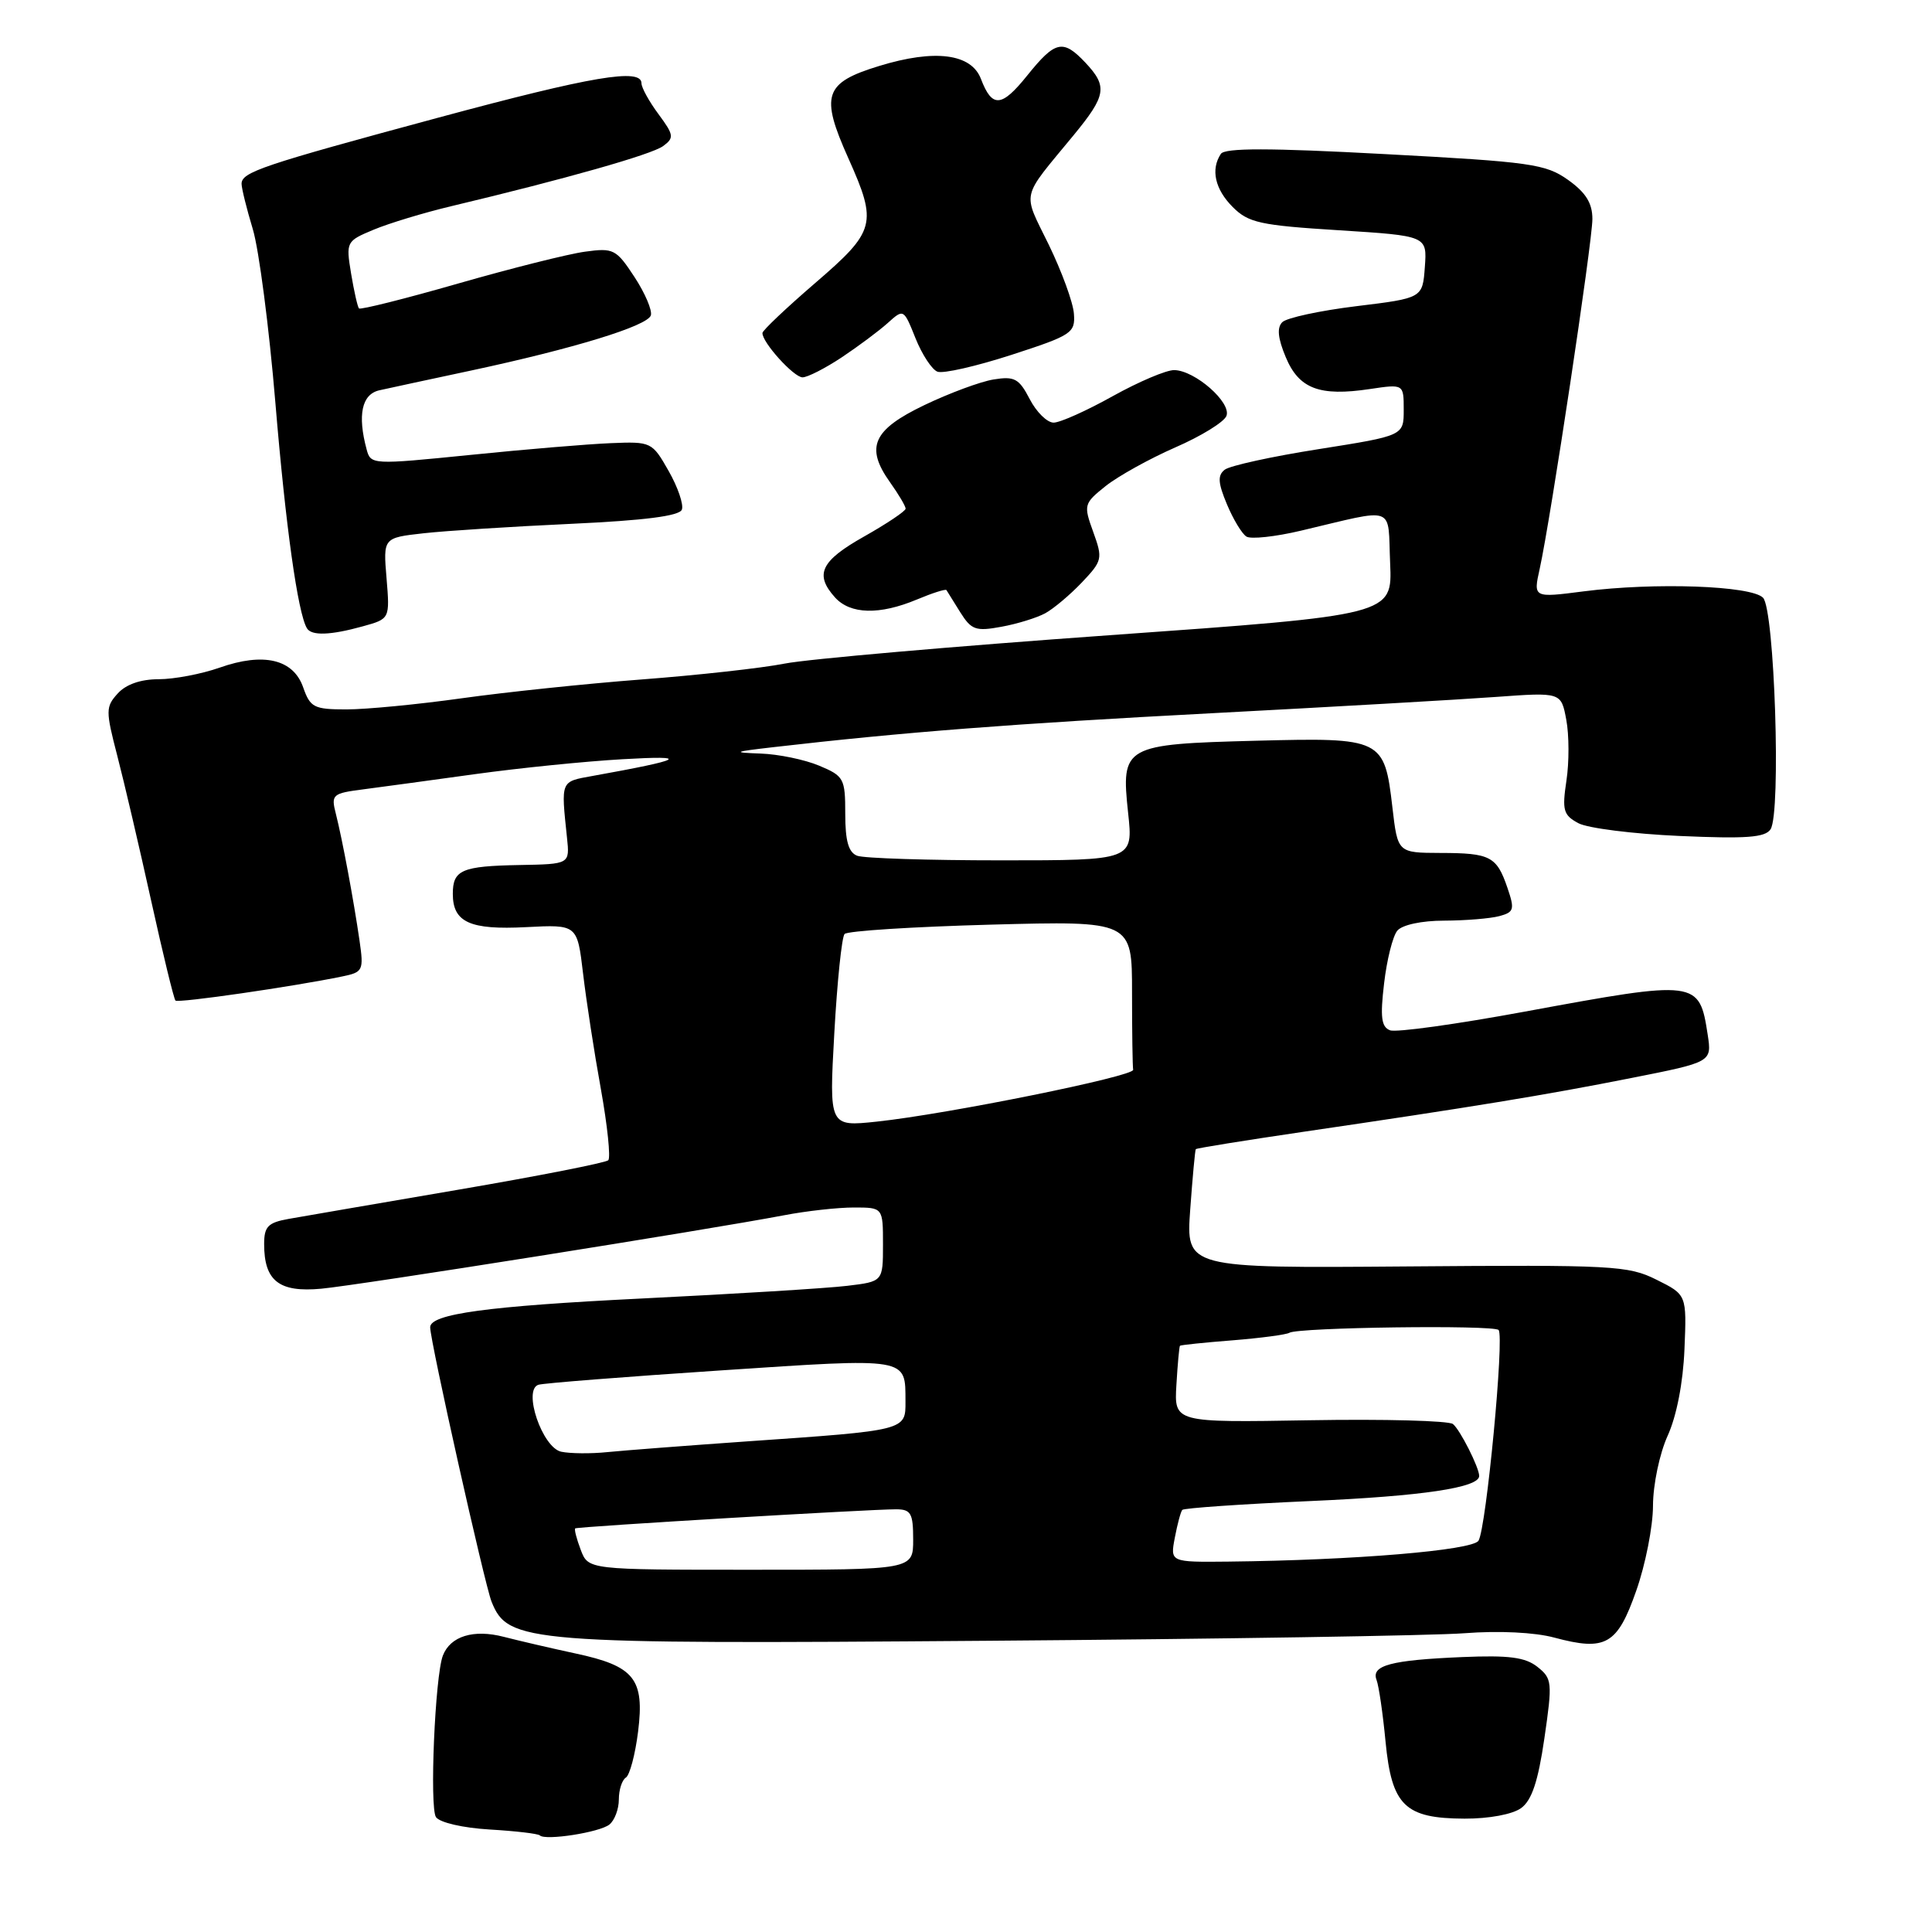 <?xml version="1.0" encoding="UTF-8" standalone="no"?>
<!DOCTYPE svg PUBLIC "-//W3C//DTD SVG 1.1//EN" "http://www.w3.org/Graphics/SVG/1.1/DTD/svg11.dtd" >
<svg xmlns="http://www.w3.org/2000/svg" xmlns:xlink="http://www.w3.org/1999/xlink" version="1.1" viewBox="0 0 256 256">
 <g >
 <path fill="currentColor"
d=" M 80.75 241.76 C 81.44 241.21 82.00 239.71 82.00 238.44 C 82.00 237.16 82.42 235.86 82.93 235.54 C 83.44 235.23 84.17 232.48 84.55 229.45 C 85.42 222.45 84.07 220.76 76.24 219.09 C 73.08 218.41 68.82 217.42 66.76 216.89 C 62.75 215.85 59.67 216.80 58.68 219.38 C 57.64 222.11 56.90 239.50 57.77 240.78 C 58.27 241.50 61.34 242.21 64.89 242.42 C 68.31 242.62 71.30 242.97 71.53 243.20 C 72.25 243.92 79.46 242.80 80.75 241.76 Z  M 201.56 239.58 C 202.97 238.55 203.81 236.04 204.64 230.33 C 205.72 222.91 205.67 222.42 203.72 220.87 C 202.11 219.59 199.93 219.31 193.77 219.57 C 184.30 219.97 181.66 220.67 182.40 222.60 C 182.70 223.39 183.24 227.06 183.59 230.76 C 184.41 239.26 186.14 240.95 194.06 240.98 C 197.31 240.99 200.42 240.41 201.56 239.58 Z  M 194.07 216.41 C 198.61 216.06 203.36 216.29 205.95 216.99 C 212.77 218.82 214.30 217.95 216.81 210.78 C 218.03 207.33 219.03 202.25 219.03 199.50 C 219.04 196.72 219.90 192.61 220.97 190.25 C 222.16 187.64 223.02 183.20 223.20 178.78 C 223.50 171.56 223.50 171.56 219.50 169.57 C 215.74 167.69 213.74 167.59 186.33 167.81 C 157.15 168.04 157.15 168.04 157.71 160.27 C 158.02 156.00 158.35 152.40 158.45 152.27 C 158.55 152.14 164.90 151.12 172.56 149.99 C 195.06 146.69 204.84 145.09 216.17 142.84 C 226.83 140.73 226.83 140.73 226.28 137.11 C 225.16 129.85 224.95 129.82 202.07 134.04 C 193.03 135.71 184.99 136.83 184.19 136.52 C 183.03 136.08 182.87 134.77 183.40 130.30 C 183.76 127.18 184.55 124.04 185.15 123.32 C 185.79 122.55 188.37 121.99 191.37 121.99 C 194.19 121.98 197.47 121.71 198.67 121.39 C 200.62 120.87 200.72 120.50 199.75 117.66 C 198.32 113.47 197.49 113.03 190.85 113.02 C 185.20 113.00 185.20 113.00 184.50 106.97 C 183.44 97.86 183.15 97.72 166.46 98.15 C 148.90 98.61 148.53 98.81 149.48 107.70 C 150.16 114.00 150.16 114.00 132.66 114.00 C 123.04 114.00 114.45 113.73 113.58 113.39 C 112.43 112.95 112.00 111.43 112.00 107.84 C 112.00 103.15 111.83 102.83 108.53 101.45 C 106.62 100.65 103.14 99.93 100.78 99.85 C 96.96 99.71 97.14 99.62 102.50 99.00 C 119.67 97.02 134.21 95.89 160.50 94.51 C 176.45 93.67 193.41 92.70 198.18 92.35 C 206.86 91.72 206.86 91.72 207.54 95.37 C 207.92 97.37 207.93 101.01 207.56 103.44 C 206.97 107.37 207.15 108.01 209.15 109.08 C 210.38 109.74 216.42 110.50 222.56 110.77 C 231.37 111.16 233.90 110.98 234.61 109.88 C 236.02 107.70 235.14 80.75 233.61 79.20 C 232.03 77.60 219.24 77.15 209.83 78.36 C 203.16 79.22 203.16 79.22 204.02 75.36 C 205.47 68.78 211.00 32.07 211.00 29.02 C 211.00 26.91 210.13 25.52 207.78 23.84 C 204.81 21.73 202.87 21.45 183.53 20.42 C 168.17 19.59 162.30 19.59 161.77 20.39 C 160.40 22.45 160.99 25.08 163.35 27.44 C 165.43 29.52 166.98 29.86 177.40 30.51 C 189.10 31.25 189.10 31.25 188.80 35.37 C 188.50 39.50 188.50 39.50 179.73 40.57 C 174.91 41.16 170.49 42.11 169.91 42.69 C 169.18 43.42 169.32 44.82 170.37 47.33 C 172.12 51.52 174.84 52.55 181.51 51.55 C 186.00 50.88 186.00 50.88 186.00 54.30 C 186.00 57.73 186.00 57.73 174.75 59.51 C 168.56 60.48 162.95 61.71 162.28 62.24 C 161.32 62.99 161.39 63.99 162.57 66.81 C 163.40 68.80 164.56 70.73 165.16 71.10 C 165.75 71.47 169.00 71.12 172.37 70.32 C 185.19 67.30 183.86 66.82 184.20 74.63 C 184.50 81.50 184.50 81.50 147.00 84.17 C 126.38 85.64 107.01 87.33 103.97 87.93 C 100.93 88.53 92.41 89.47 85.04 90.03 C 77.67 90.59 66.92 91.72 61.15 92.53 C 55.37 93.34 48.52 94.00 45.92 94.00 C 41.61 94.00 41.11 93.75 40.18 91.10 C 38.88 87.34 34.93 86.41 29.09 88.47 C 26.70 89.31 23.07 90.00 21.03 90.00 C 18.65 90.00 16.69 90.68 15.60 91.89 C 13.99 93.66 13.99 94.17 15.54 100.14 C 16.45 103.64 18.47 112.28 20.03 119.35 C 21.59 126.42 23.04 132.37 23.25 132.58 C 23.60 132.94 38.91 130.72 45.37 129.38 C 48.10 128.82 48.21 128.59 47.64 124.64 C 46.86 119.26 45.36 111.21 44.50 107.82 C 43.85 105.28 44.04 105.12 48.16 104.59 C 50.55 104.28 57.22 103.37 63.00 102.57 C 68.78 101.77 77.55 100.88 82.50 100.60 C 91.67 100.07 90.64 100.64 78.50 102.82 C 74.24 103.59 74.33 103.37 75.13 111.00 C 75.50 114.50 75.50 114.50 68.86 114.62 C 61.18 114.76 60.00 115.27 60.00 118.44 C 60.00 122.21 62.27 123.24 69.72 122.85 C 76.49 122.50 76.49 122.50 77.26 129.00 C 77.68 132.57 78.74 139.47 79.62 144.31 C 80.49 149.16 80.93 153.40 80.60 153.74 C 80.26 154.07 71.33 155.83 60.74 157.64 C 50.16 159.45 40.04 161.19 38.25 161.51 C 35.51 162.00 35.00 162.52 35.00 164.85 C 35.00 169.73 36.98 171.28 42.57 170.76 C 47.47 170.31 93.57 162.99 103.89 161.03 C 106.85 160.46 111.01 160.00 113.14 160.00 C 117.00 160.00 117.00 160.00 117.00 164.91 C 117.00 169.81 117.00 169.81 112.25 170.38 C 109.64 170.70 97.38 171.45 85.00 172.06 C 64.59 173.07 57.00 174.10 57.00 175.87 C 57.00 177.71 64.21 209.91 65.13 212.22 C 67.32 217.69 69.64 217.88 131.00 217.41 C 161.53 217.18 189.91 216.73 194.07 216.41 Z  M 48.08 82.99 C 51.66 82.00 51.66 82.00 51.22 76.63 C 50.77 71.26 50.77 71.26 56.14 70.66 C 59.09 70.33 67.89 69.77 75.69 69.41 C 85.41 68.96 90.03 68.37 90.35 67.53 C 90.61 66.86 89.82 64.55 88.60 62.41 C 86.41 58.56 86.30 58.50 80.94 58.72 C 77.95 58.84 69.57 59.54 62.32 60.28 C 49.30 61.59 49.12 61.58 48.58 59.55 C 47.35 54.99 47.94 52.25 50.25 51.72 C 51.49 51.44 56.98 50.26 62.46 49.09 C 76.05 46.18 85.77 43.20 86.24 41.79 C 86.45 41.14 85.48 38.85 84.07 36.70 C 81.65 33.01 81.29 32.83 77.51 33.35 C 75.30 33.65 67.74 35.55 60.70 37.57 C 53.67 39.59 47.75 41.07 47.57 40.87 C 47.38 40.67 46.91 38.58 46.52 36.24 C 45.83 32.04 45.88 31.95 49.50 30.44 C 51.53 29.59 56.18 28.18 59.84 27.31 C 74.90 23.72 86.33 20.48 87.86 19.36 C 89.35 18.27 89.30 17.89 87.25 15.12 C 86.01 13.45 85.00 11.61 85.00 11.04 C 85.00 8.99 78.48 10.09 58.15 15.57 C 34.62 21.92 32.00 22.81 32.01 24.37 C 32.02 24.99 32.69 27.69 33.50 30.37 C 34.31 33.05 35.66 43.40 36.49 53.37 C 37.85 69.74 39.46 81.22 40.67 83.25 C 41.28 84.27 43.80 84.18 48.08 82.99 Z  M 138.50 81.26 C 139.60 80.66 141.78 78.83 143.35 77.18 C 146.07 74.31 146.14 74.03 144.86 70.49 C 143.56 66.90 143.61 66.72 146.51 64.40 C 148.16 63.09 152.30 60.79 155.72 59.29 C 159.15 57.80 162.20 55.92 162.51 55.11 C 163.19 53.34 158.35 49.09 155.60 49.04 C 154.55 49.02 150.88 50.58 147.43 52.50 C 143.99 54.42 140.47 56.00 139.61 56.00 C 138.75 56.00 137.33 54.60 136.44 52.88 C 135.03 50.16 134.43 49.83 131.66 50.28 C 129.92 50.56 125.80 52.09 122.50 53.67 C 115.65 56.95 114.62 59.25 117.93 63.90 C 119.07 65.50 120.00 67.07 120.00 67.40 C 120.00 67.72 117.53 69.38 114.50 71.09 C 108.74 74.33 107.90 76.12 110.65 79.17 C 112.68 81.41 116.54 81.51 121.49 79.44 C 123.54 78.58 125.30 78.02 125.41 78.19 C 125.52 78.36 126.34 79.68 127.24 81.13 C 128.71 83.47 129.29 83.68 132.69 83.05 C 134.79 82.67 137.40 81.86 138.50 81.26 Z  M 111.52 47.36 C 113.71 45.90 116.45 43.86 117.62 42.81 C 119.74 40.90 119.74 40.91 121.31 44.82 C 122.17 46.97 123.48 48.97 124.22 49.25 C 124.96 49.54 129.37 48.53 134.03 47.02 C 142.01 44.43 142.49 44.12 142.30 41.58 C 142.20 40.09 140.69 35.97 138.96 32.41 C 135.46 25.24 135.17 26.52 142.24 17.94 C 146.59 12.65 146.79 11.47 143.83 8.31 C 140.85 5.15 139.84 5.37 136.10 10.02 C 132.71 14.24 131.46 14.33 129.98 10.46 C 128.71 7.10 123.87 6.48 116.50 8.74 C 109.20 10.97 108.66 12.61 112.42 20.99 C 116.29 29.63 116.03 30.61 108.02 37.50 C 104.19 40.80 101.04 43.78 101.03 44.12 C 100.97 45.35 105.18 50.00 106.34 50.00 C 107.00 50.00 109.33 48.81 111.52 47.36 Z  M 76.95 205.36 C 76.40 203.91 76.07 202.63 76.22 202.52 C 76.54 202.28 115.34 199.98 118.75 199.99 C 120.71 200.00 121.00 200.52 121.00 204.00 C 121.00 208.00 121.00 208.00 99.48 208.00 C 77.95 208.00 77.95 208.00 76.95 205.36 Z  M 155.67 203.75 C 156.01 201.96 156.45 200.31 156.66 200.07 C 156.86 199.83 164.56 199.30 173.77 198.89 C 188.50 198.24 196.00 197.12 196.00 195.57 C 196.00 194.46 193.46 189.43 192.52 188.69 C 191.96 188.25 183.42 188.02 173.54 188.19 C 155.58 188.50 155.58 188.50 155.88 183.50 C 156.04 180.75 156.26 178.42 156.35 178.32 C 156.45 178.22 159.58 177.89 163.32 177.60 C 167.05 177.30 170.44 176.85 170.85 176.60 C 172.00 175.88 197.88 175.54 198.57 176.23 C 199.36 177.03 196.94 202.48 195.91 204.15 C 195.11 205.43 179.44 206.74 162.78 206.92 C 155.05 207.00 155.05 207.00 155.67 203.75 Z  M 74.36 192.36 C 71.86 191.81 69.25 184.17 71.34 183.49 C 71.98 183.28 82.83 182.43 95.46 181.59 C 120.55 179.92 119.96 179.82 119.98 185.70 C 120.00 189.55 120.11 189.53 99.00 190.99 C 91.03 191.55 82.70 192.19 80.50 192.41 C 78.30 192.64 75.54 192.61 74.36 192.36 Z  M 110.55 136.90 C 110.93 130.08 111.54 124.17 111.91 123.76 C 112.28 123.35 121.00 122.80 131.29 122.52 C 150.00 122.02 150.00 122.02 150.00 131.51 C 150.00 136.73 150.07 141.34 150.15 141.75 C 150.31 142.61 125.57 147.62 116.18 148.62 C 109.86 149.29 109.86 149.29 110.55 136.90 Z "/>
</g>
</svg>